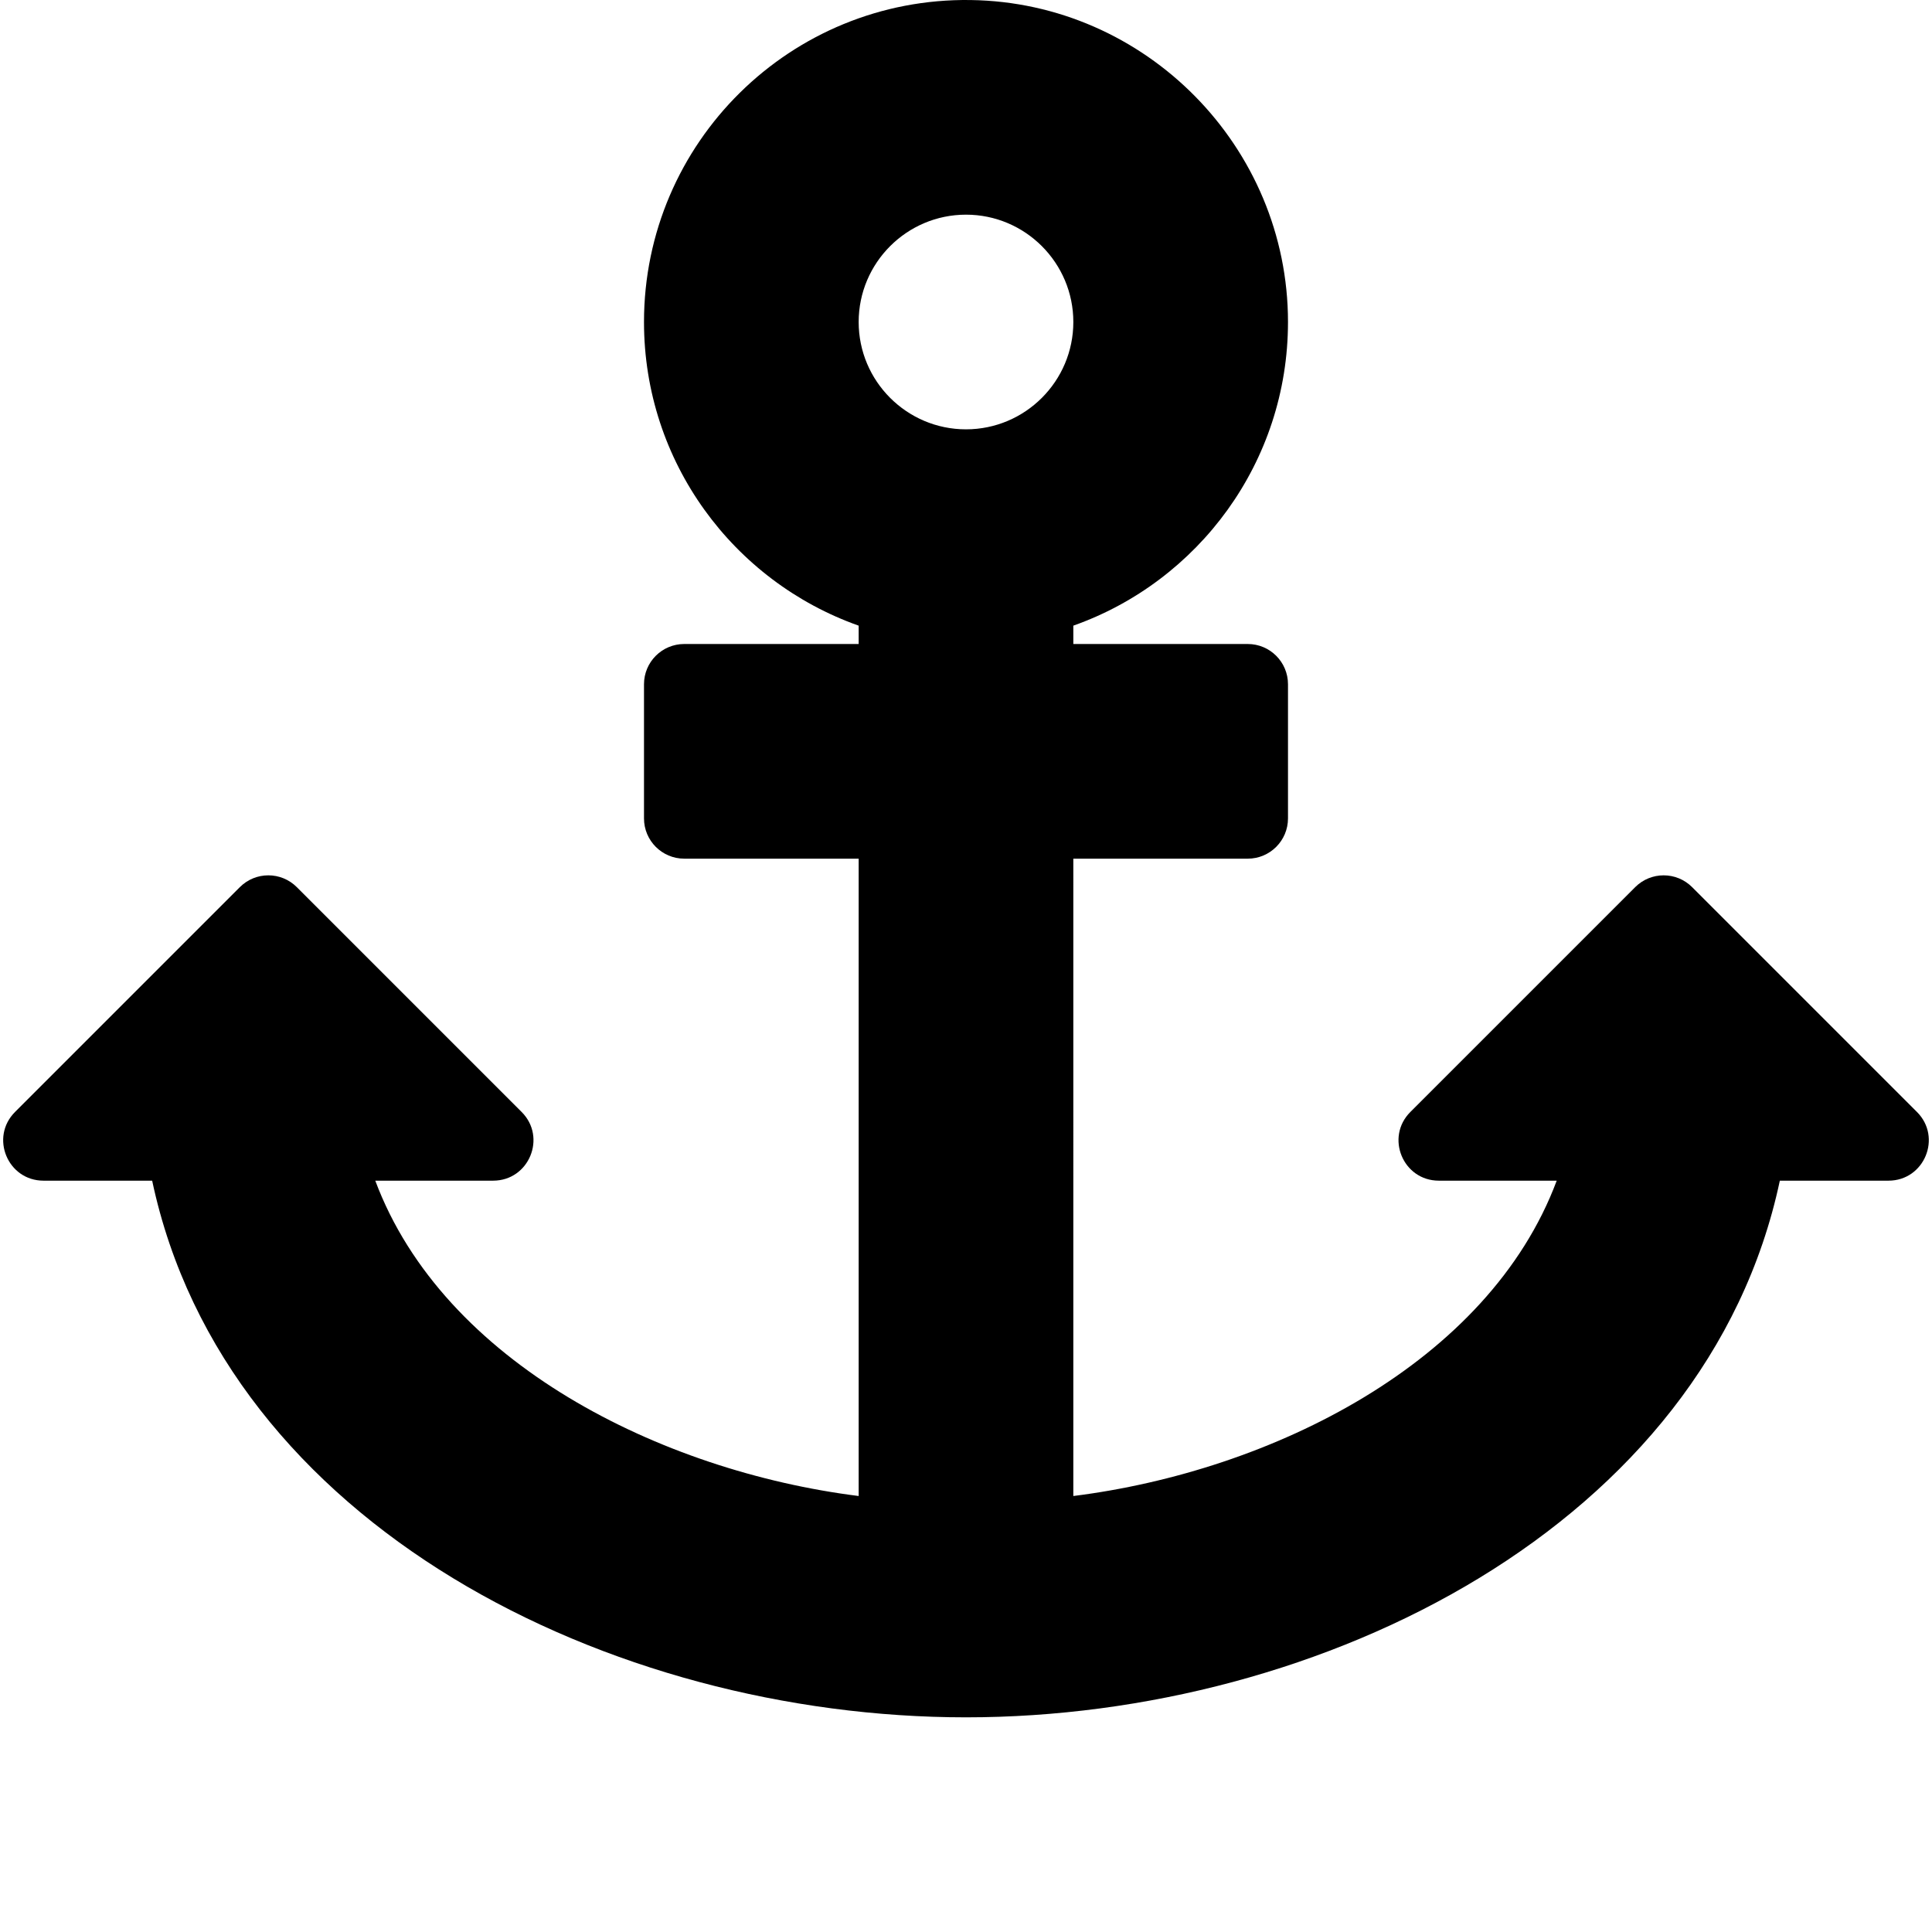 <svg xmlns="http://www.w3.org/2000/svg" viewBox="0 0 576 576"><path d="M289.37.01C235.721-.74 192 42.525 192 96c0 41.798 26.716 77.35 64 90.53V192h-52c-6.627 0-12 5.373-12 12v40c0 6.627 5.373 12 12 12h52v190.016c-58.936-7.4-123.82-39.68-144.117-94.016h35.146c10.691 0 16.045-12.925 8.485-20.484l-67.03-67.03c-4.686-4.686-12.283-4.686-16.97 0l-67.03 67.03C-3.075 339.075 2.28 352 12.971 352h32.394C67.172 454.735 181.945 512 288 512c106.229 0 220.853-57.38 242.635-160h32.394c10.691 0 16.045-12.925 8.485-20.484l-67.03-67.03c-4.686-4.686-12.283-4.686-16.97 0l-67.03 67.03c-7.56 7.56-2.204 20.484 8.487 20.484h35.144c-20.29 54.317-84.963 86.589-144.117 94.016V256h52c6.627 0 12-5.373 12-12v-40c0-6.627-5.373-12-12-12h-52v-5.47c37.281-13.179 63.995-48.725 64-90.518.006-52.24-42.394-95.274-94.629-96.002zM288 64c17.645 0 32 14.355 32 32s-14.355 32-32 32-32-14.355-32-32 14.355-32 32-32z"/></svg>